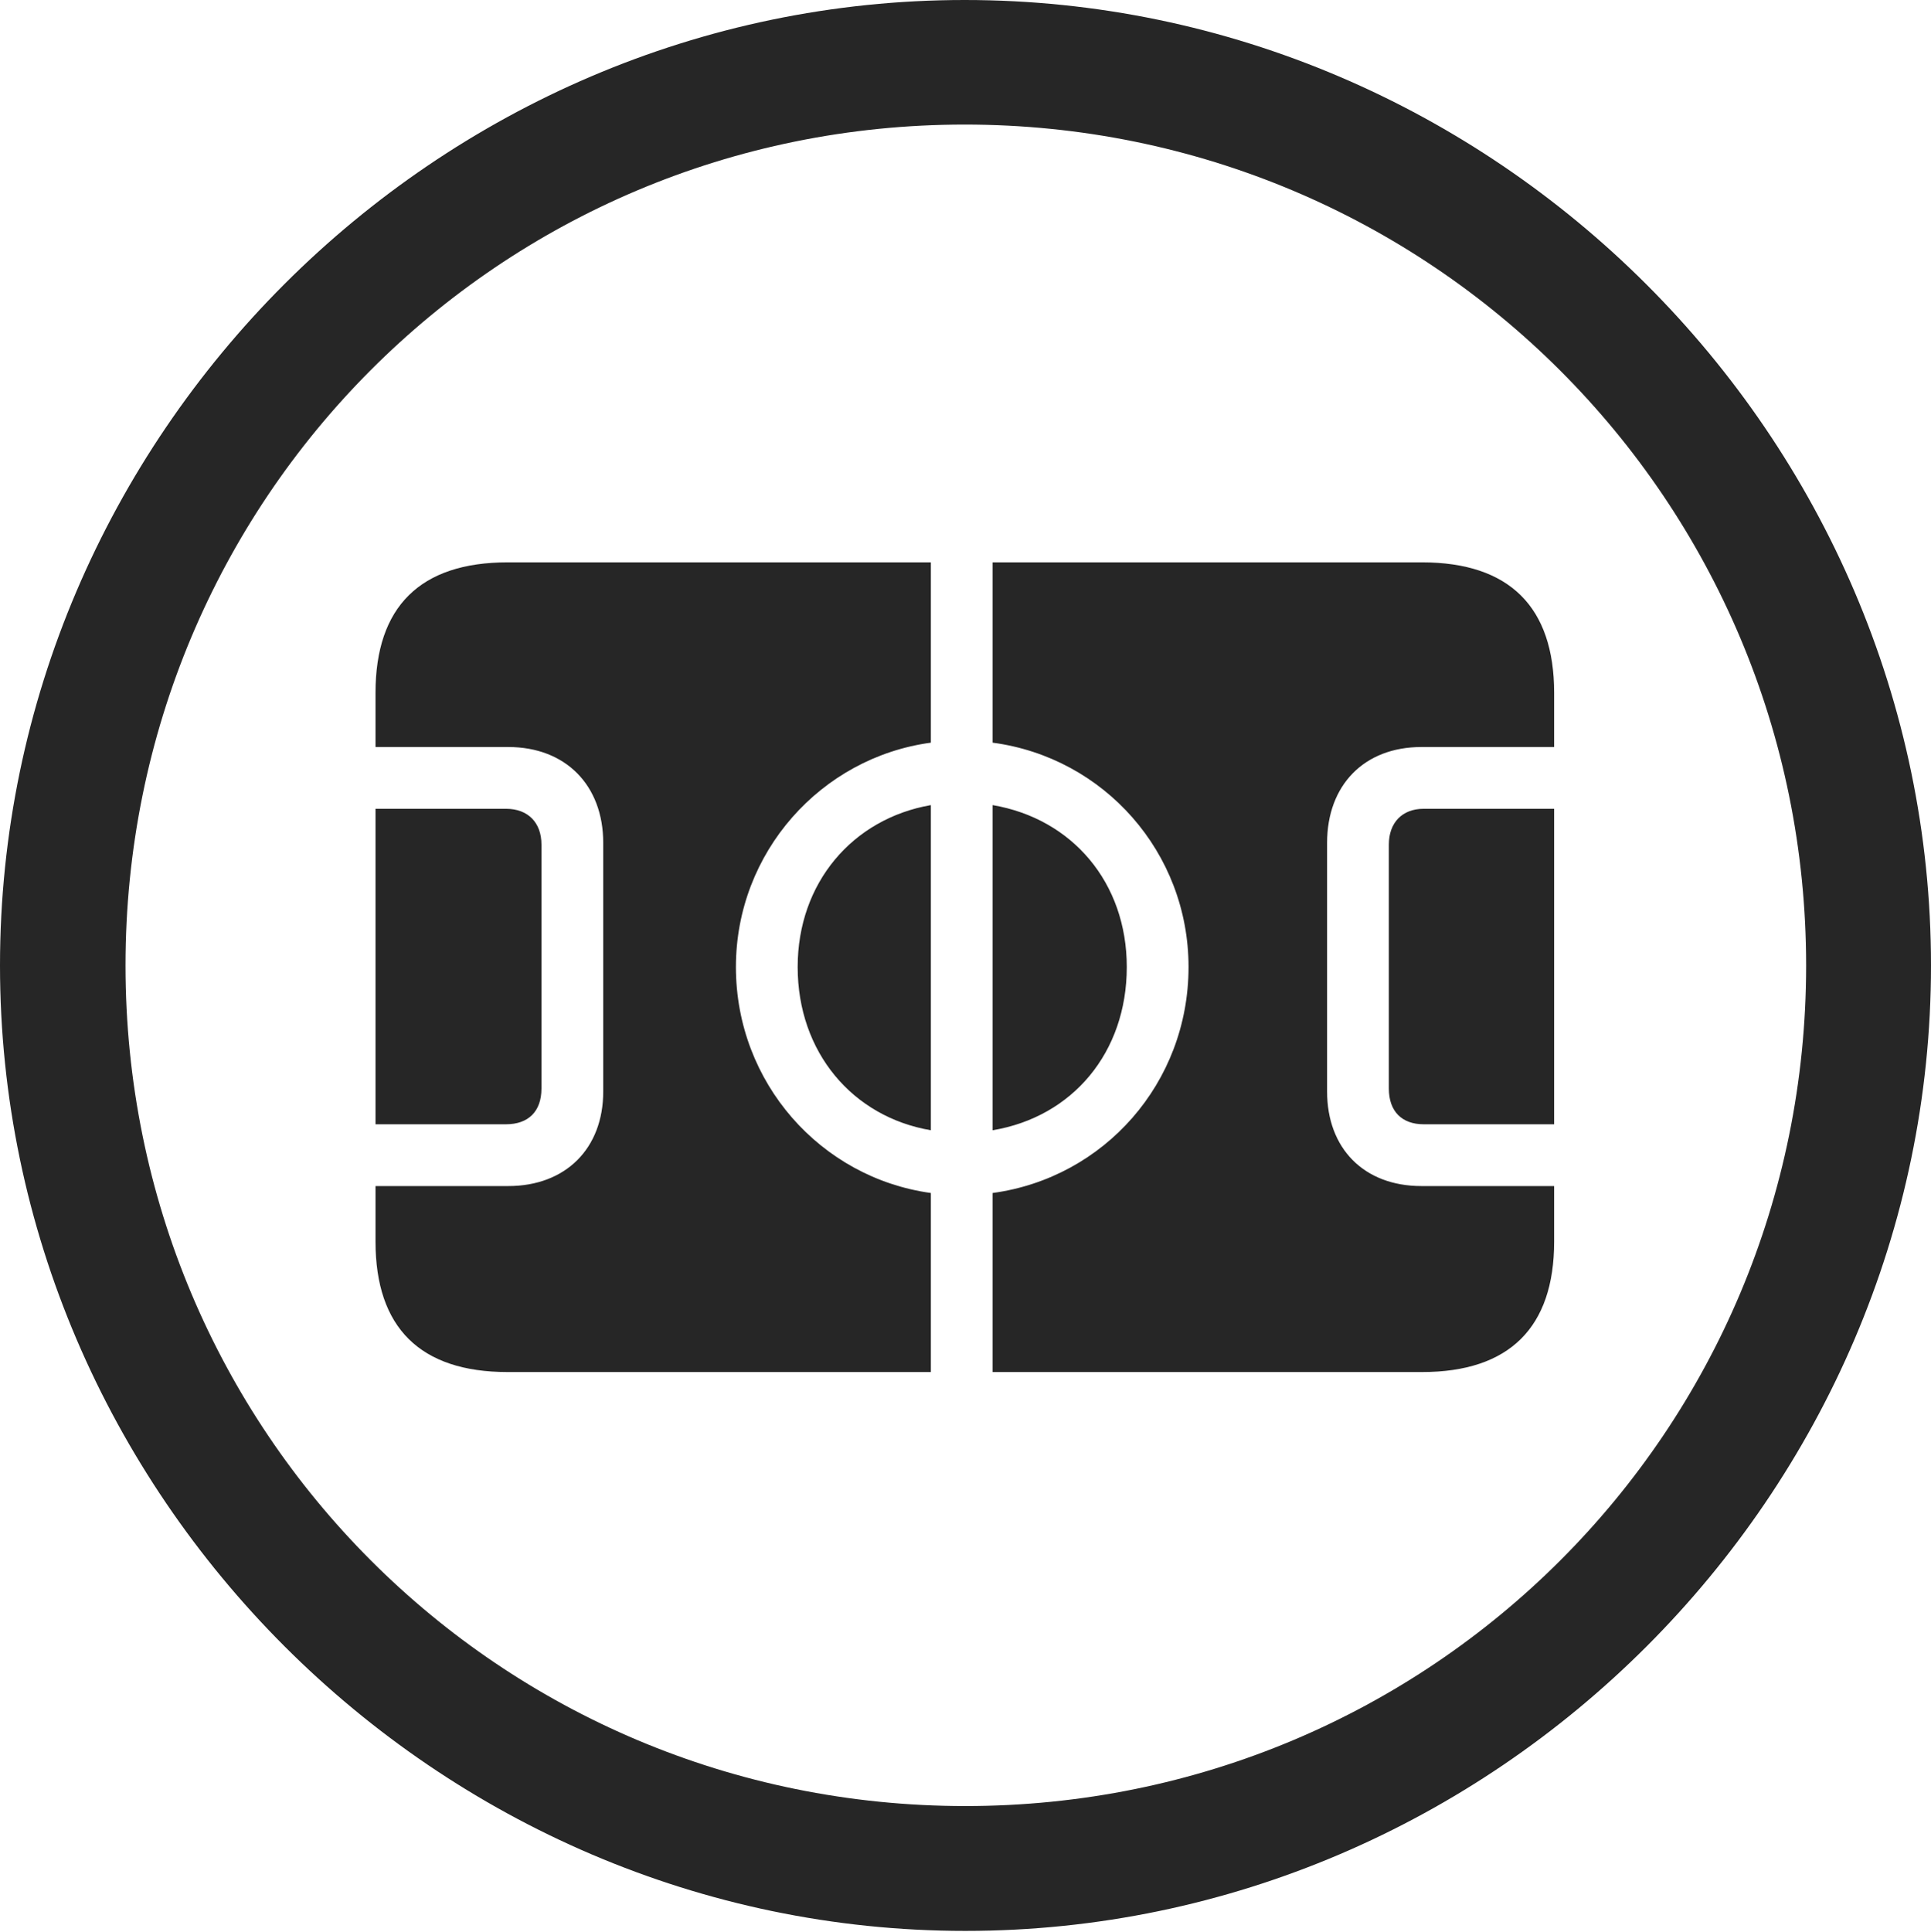 <?xml version="1.0" encoding="UTF-8"?>
<!--Generator: Apple Native CoreSVG 232.5-->
<!DOCTYPE svg
PUBLIC "-//W3C//DTD SVG 1.1//EN"
       "http://www.w3.org/Graphics/SVG/1.1/DTD/svg11.dtd">
<svg version="1.1" xmlns="http://www.w3.org/2000/svg" xmlns:xlink="http://www.w3.org/1999/xlink" width="97.96" height="97.993">
 <g>
  <rect height="97.993" opacity="0" width="97.96" x="0" y="0"/>
  <path d="M48.972 97.944C75.825 97.944 97.96 75.776 97.96 48.972C97.96 22.135 75.791 0 48.938 0C22.135 0 0 22.135 0 48.972C0 75.776 22.169 97.944 48.972 97.944ZM48.972 91.611C25.35 91.611 6.367 72.594 6.367 48.972C6.367 25.35 25.316 6.318 48.938 6.318C72.561 6.318 91.626 25.35 91.626 48.972C91.626 72.594 72.594 91.611 48.972 91.611Z" fill="#000000" fill-opacity="0.85"/>
  <path d="M19.05 57.028L25.67 57.028C26.791 57.028 27.468 56.389 27.468 55.215L27.468 42.838C27.468 41.732 26.791 41.025 25.67 41.025L19.05 41.025ZM25.748 69.596L47.223 69.596L47.223 60.514C41.641 59.745 37.333 54.926 37.333 49.051C37.333 43.244 41.641 38.425 47.223 37.671L47.223 28.525L25.748 28.525C21.318 28.525 19.05 30.778 19.05 35.141L19.05 37.892L25.787 37.892C28.686 37.892 30.602 39.823 30.602 42.756L30.602 55.365C30.602 58.265 28.686 60.162 25.787 60.162L19.05 60.162L19.05 62.98C19.05 67.343 21.318 69.596 25.748 69.596ZM47.223 57.331L47.223 40.838C43.254 41.529 40.466 44.778 40.466 49.051C40.466 53.377 43.254 56.656 47.223 57.331ZM50.356 57.331C54.404 56.656 57.162 53.392 57.162 49.051C57.162 44.778 54.404 41.529 50.356 40.838ZM50.356 69.596L72.144 69.596C76.574 69.596 78.842 67.328 78.842 62.98L78.842 60.162L72.106 60.162C69.206 60.162 67.324 58.265 67.324 55.365L67.324 42.756C67.324 39.823 69.206 37.892 72.106 37.892L78.842 37.892L78.842 35.141C78.842 30.793 76.574 28.525 72.144 28.525L50.356 28.525L50.356 37.671C56.017 38.425 60.295 43.244 60.295 49.051C60.295 54.926 56.017 59.745 50.356 60.514ZM78.842 57.028L78.842 41.025L72.222 41.025C71.134 41.025 70.457 41.732 70.457 42.838L70.457 55.215C70.457 56.389 71.134 57.028 72.222 57.028Z" fill="#000000" fill-opacity="0.85"/>
 </g>
</svg>
